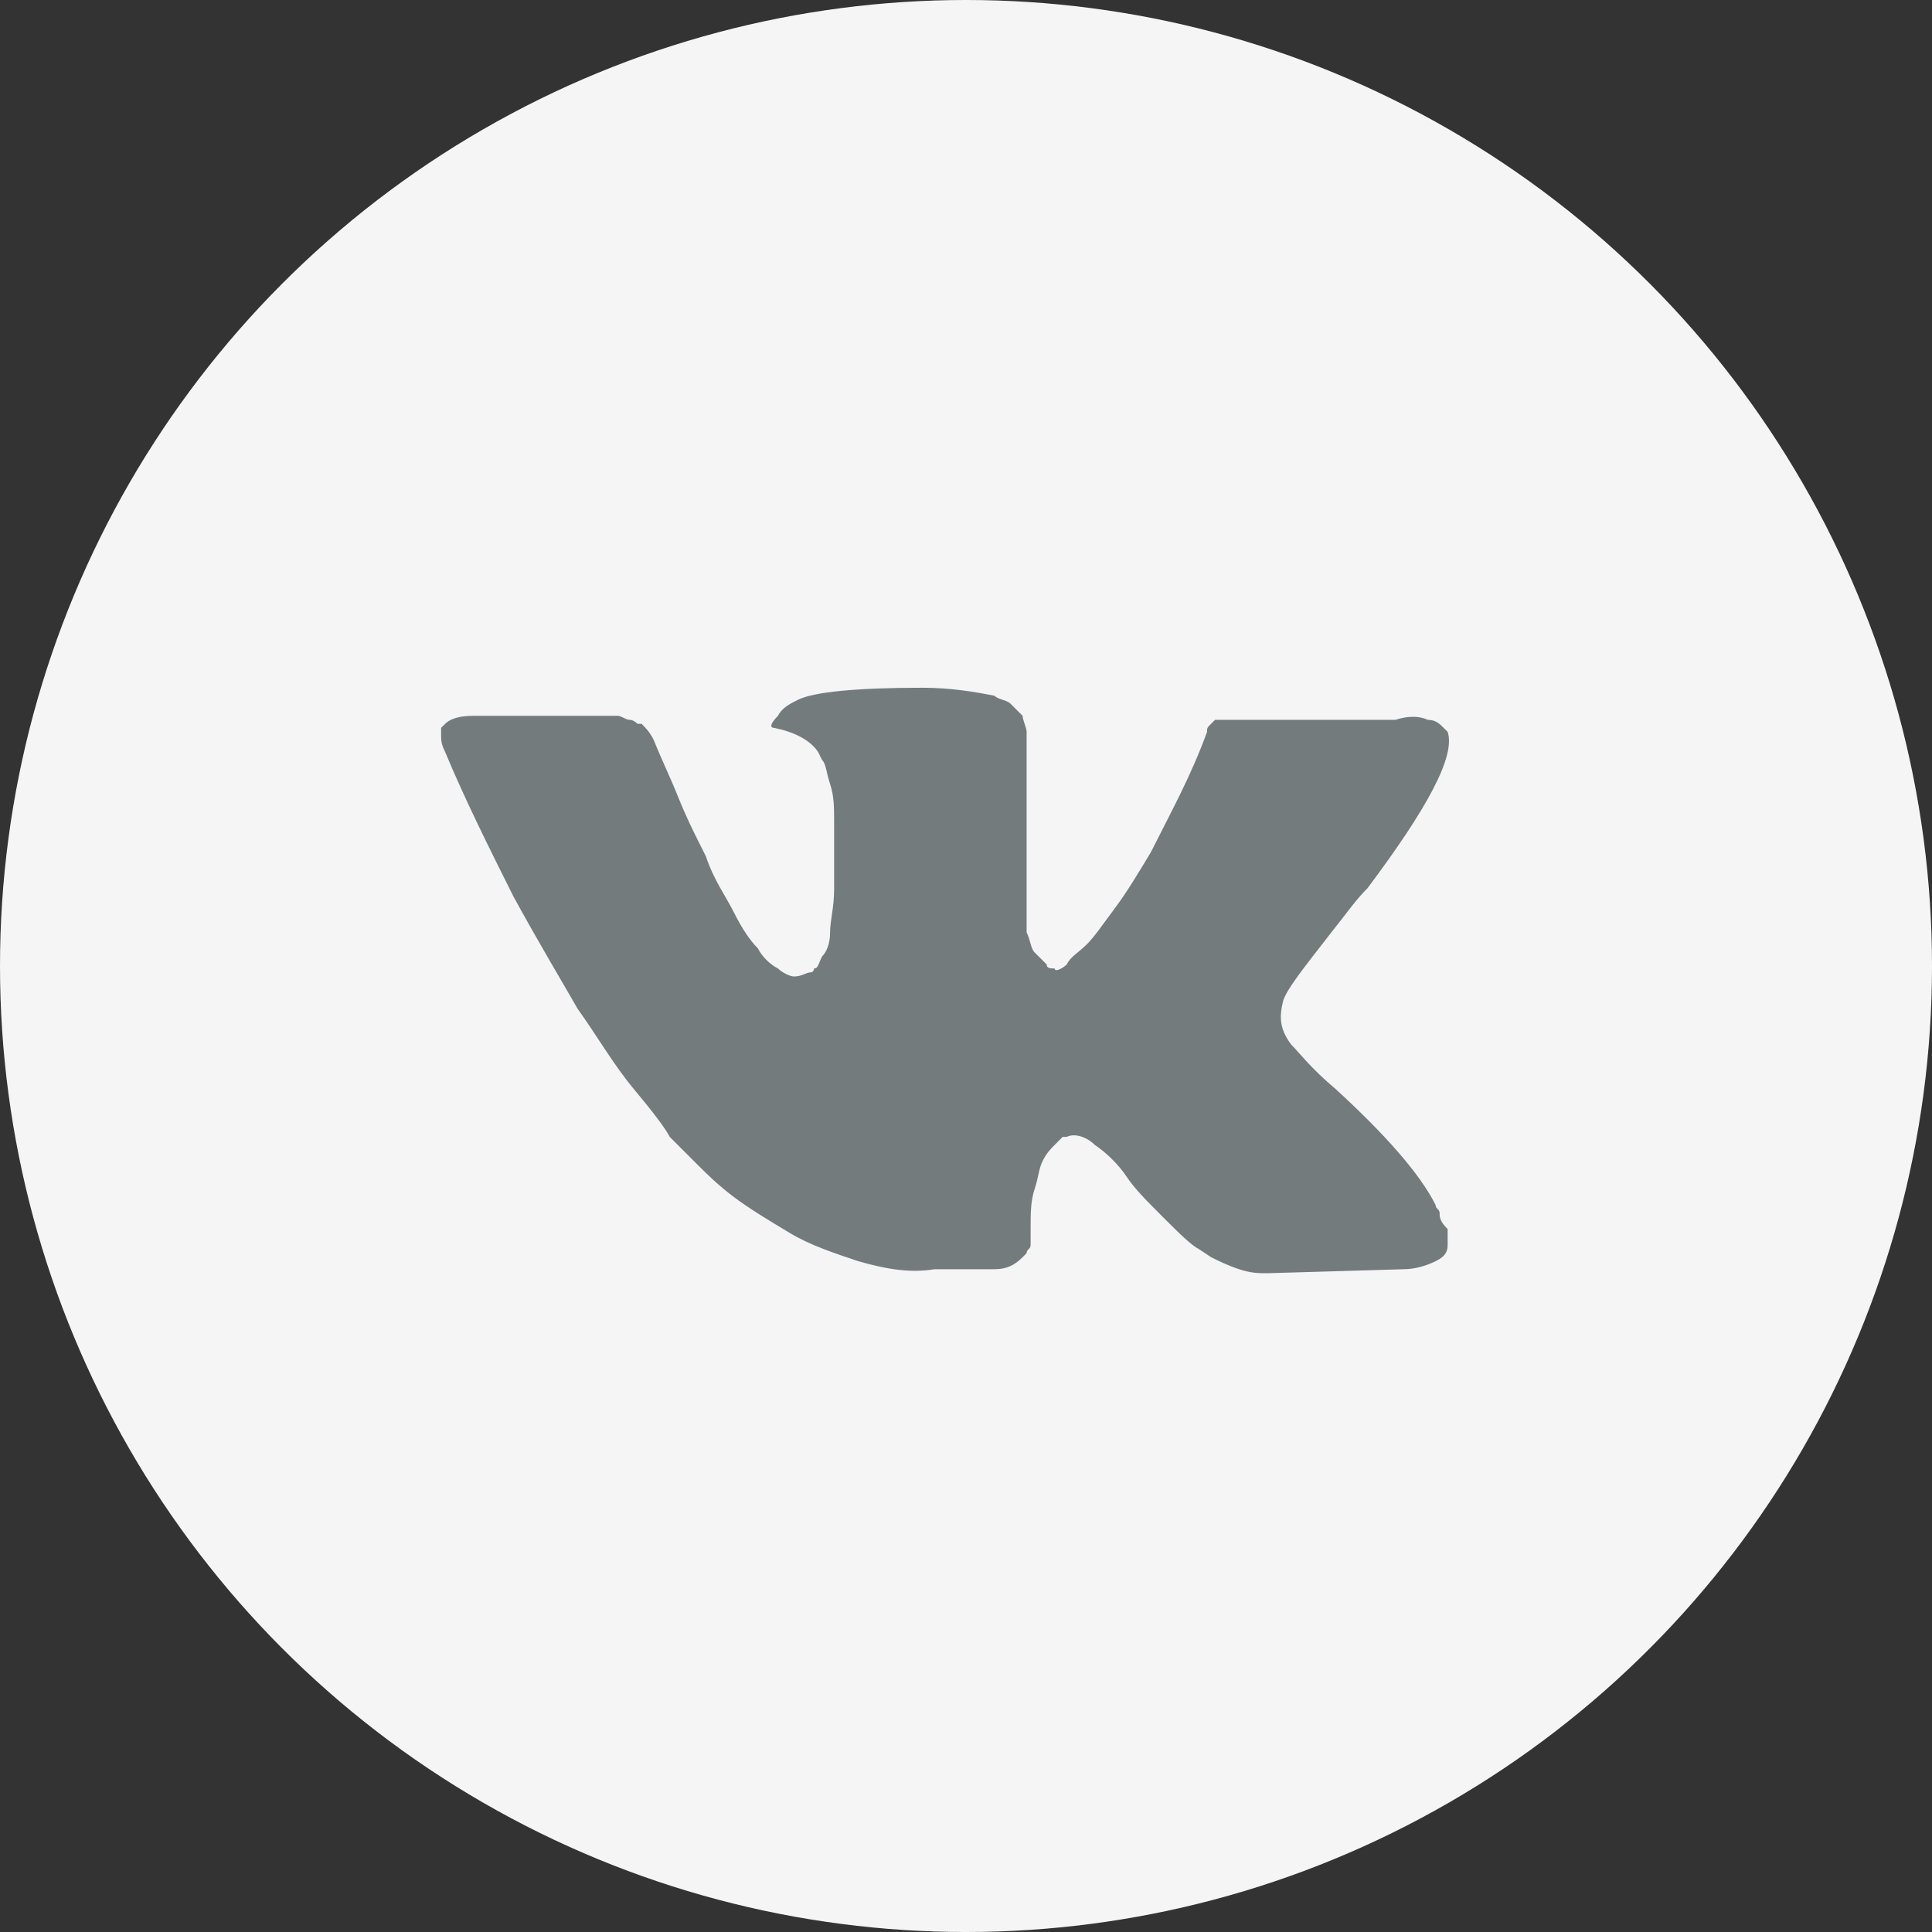 <svg width="40" height="40" viewBox="0 0 40 40" fill="none" xmlns="http://www.w3.org/2000/svg">
<rect x="0" y="0" width="40" height="40" fill="#333333" stroke="none"/>
<circle cx="20" cy="20" r="20" fill="#F4F5F4"/>
<path d="M29.806 25.115C29.806 25.032 29.723 25.032 29.723 24.949C29.391 24.285 28.644 23.455 27.647 22.542C27.149 22.126 26.9 21.794 26.734 21.628C26.485 21.296 26.485 21.047 26.568 20.715C26.651 20.466 26.983 20.051 27.564 19.304C27.896 18.889 28.062 18.64 28.312 18.39C29.557 16.73 30.138 15.651 29.972 15.152L29.889 15.069C29.806 14.986 29.723 14.903 29.557 14.903C29.391 14.82 29.142 14.82 28.893 14.903H25.738C25.655 14.903 25.655 14.903 25.489 14.903C25.406 14.903 25.323 14.903 25.323 14.903H25.24H25.157L25.074 14.986C24.991 15.069 24.991 15.069 24.991 15.152C24.659 16.066 24.244 16.813 23.828 17.643C23.579 18.058 23.33 18.473 23.081 18.805C22.832 19.138 22.666 19.387 22.5 19.553C22.334 19.719 22.168 19.802 22.085 19.968C22.002 20.051 21.836 20.134 21.836 20.051C21.753 20.051 21.67 20.051 21.67 19.968C21.587 19.885 21.504 19.802 21.421 19.719C21.338 19.636 21.338 19.47 21.255 19.304C21.255 19.138 21.255 18.972 21.255 18.889C21.255 18.805 21.255 18.556 21.255 18.39C21.255 18.141 21.255 17.975 21.255 17.892C21.255 17.643 21.255 17.311 21.255 16.979C21.255 16.647 21.255 16.398 21.255 16.232C21.255 16.066 21.255 15.817 21.255 15.651C21.255 15.402 21.255 15.236 21.255 15.152C21.255 15.069 21.172 14.903 21.172 14.82C21.089 14.737 21.006 14.654 20.923 14.571C20.84 14.488 20.674 14.488 20.59 14.405C20.175 14.322 19.677 14.239 19.096 14.239C17.768 14.239 16.854 14.322 16.522 14.488C16.356 14.571 16.19 14.654 16.107 14.82C15.941 14.986 15.941 15.069 16.024 15.069C16.439 15.152 16.771 15.319 16.938 15.568L17.02 15.734C17.104 15.817 17.104 15.983 17.186 16.232C17.27 16.481 17.27 16.73 17.27 17.062C17.27 17.56 17.27 18.058 17.27 18.39C17.27 18.805 17.186 19.055 17.186 19.304C17.186 19.553 17.104 19.719 17.02 19.802C16.938 19.968 16.938 20.051 16.854 20.051C16.854 20.051 16.854 20.134 16.771 20.134C16.688 20.134 16.605 20.217 16.439 20.217C16.356 20.217 16.19 20.134 16.107 20.051C15.941 19.968 15.775 19.802 15.692 19.636C15.526 19.47 15.36 19.221 15.194 18.889C15.028 18.556 14.779 18.224 14.613 17.726L14.447 17.394C14.364 17.228 14.198 16.896 14.032 16.481C13.866 16.066 13.7 15.734 13.534 15.319C13.45 15.152 13.367 15.069 13.284 14.986H13.201C13.201 14.986 13.118 14.903 13.035 14.903C12.952 14.903 12.869 14.82 12.786 14.82H9.797C9.465 14.82 9.299 14.903 9.216 14.986L9.133 15.069C9.133 15.069 9.133 15.152 9.133 15.236C9.133 15.319 9.133 15.402 9.216 15.568C9.631 16.564 10.13 17.56 10.628 18.556C11.126 19.47 11.624 20.3 11.956 20.881C12.371 21.462 12.703 22.043 13.118 22.542C13.534 23.04 13.783 23.372 13.866 23.538C14.032 23.704 14.115 23.787 14.198 23.87L14.447 24.119C14.613 24.285 14.862 24.534 15.194 24.783C15.526 25.032 15.941 25.281 16.356 25.53C16.771 25.779 17.27 25.945 17.768 26.111C18.349 26.278 18.847 26.361 19.345 26.278H20.59C20.84 26.278 21.006 26.195 21.172 26.029L21.255 25.945C21.255 25.863 21.338 25.863 21.338 25.779C21.338 25.696 21.338 25.613 21.338 25.447C21.338 25.115 21.338 24.866 21.421 24.617C21.504 24.368 21.504 24.202 21.587 24.036C21.67 23.87 21.753 23.787 21.836 23.704C21.919 23.621 22.002 23.538 22.002 23.538H22.085C22.251 23.455 22.5 23.538 22.666 23.704C22.915 23.87 23.164 24.119 23.33 24.368C23.496 24.617 23.745 24.866 24.077 25.198C24.41 25.53 24.659 25.779 24.825 25.863L25.074 26.029C25.24 26.111 25.406 26.195 25.655 26.278C25.904 26.361 26.07 26.361 26.236 26.361L29.059 26.278C29.308 26.278 29.557 26.195 29.723 26.111C29.889 26.029 29.972 25.945 29.972 25.779C29.972 25.696 29.972 25.53 29.972 25.447C29.806 25.281 29.806 25.198 29.806 25.115Z" fill="#737B7D"/>
</svg>
